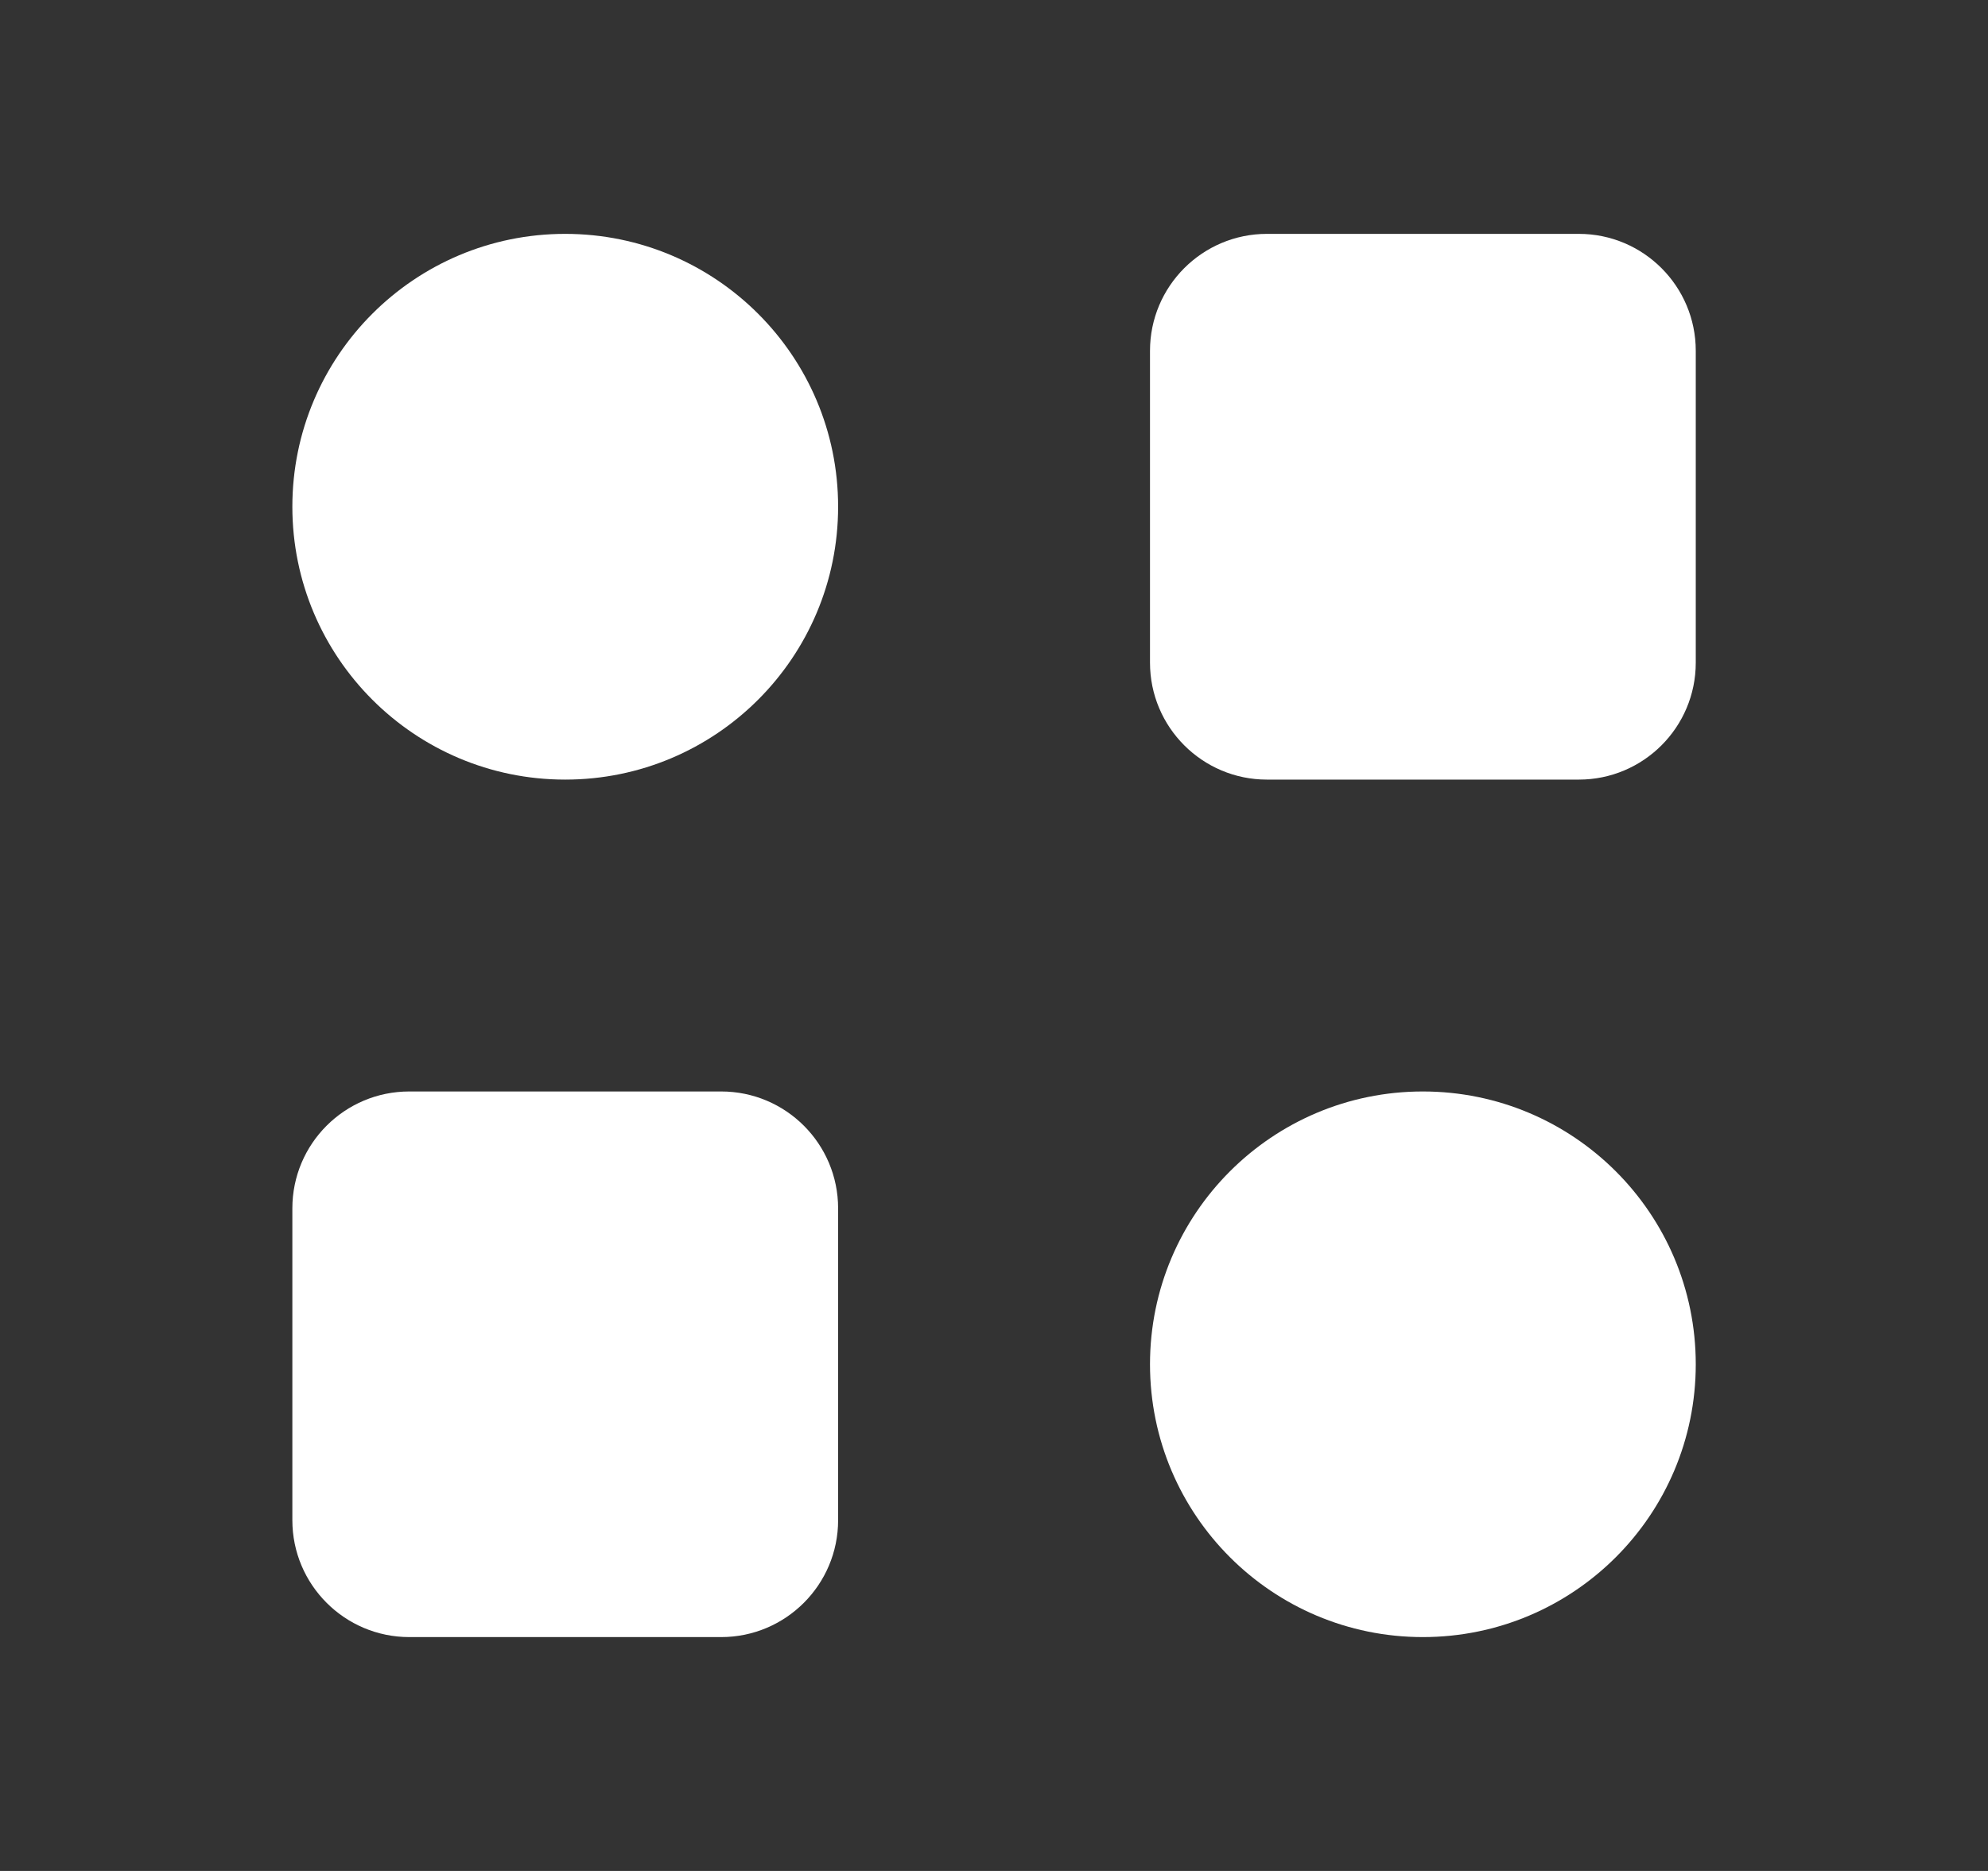 <svg width="17" height="16" viewBox="0 0 17 16" fill="none" xmlns="http://www.w3.org/2000/svg">
<rect x="0" y="0" width="17" height="16" fill="#333333" stroke="none"/>
<path d="M2.5 4.333C2.5 5.622 3.545 6.667 4.833 6.667C6.122 6.667 7.167 5.622 7.167 4.333C7.167 3.045 6.122 2 4.833 2C3.545 2 2.5 3.045 2.5 4.333Z" fill="white"/>
<path d="M13.501 2H10.834C10.282 2 9.834 2.448 9.834 3V5.667C9.834 6.219 10.282 6.667 10.834 6.667H13.501C14.053 6.667 14.501 6.219 14.501 5.667V3C14.501 2.448 14.053 2 13.501 2Z" fill="white"/>
<path d="M9.834 11.667C9.834 12.956 10.879 14 12.167 14C13.456 14 14.501 12.956 14.501 11.667C14.501 10.378 13.456 9.334 12.167 9.334C10.879 9.334 9.834 10.378 9.834 11.667Z" fill="white"/>
<path d="M6.167 9.334H3.5C2.948 9.334 2.5 9.781 2.5 10.334V13C2.5 13.552 2.948 14 3.5 14H6.167C6.719 14 7.167 13.552 7.167 13V10.334C7.167 9.781 6.719 9.334 6.167 9.334Z" fill="white"/>
</svg>
